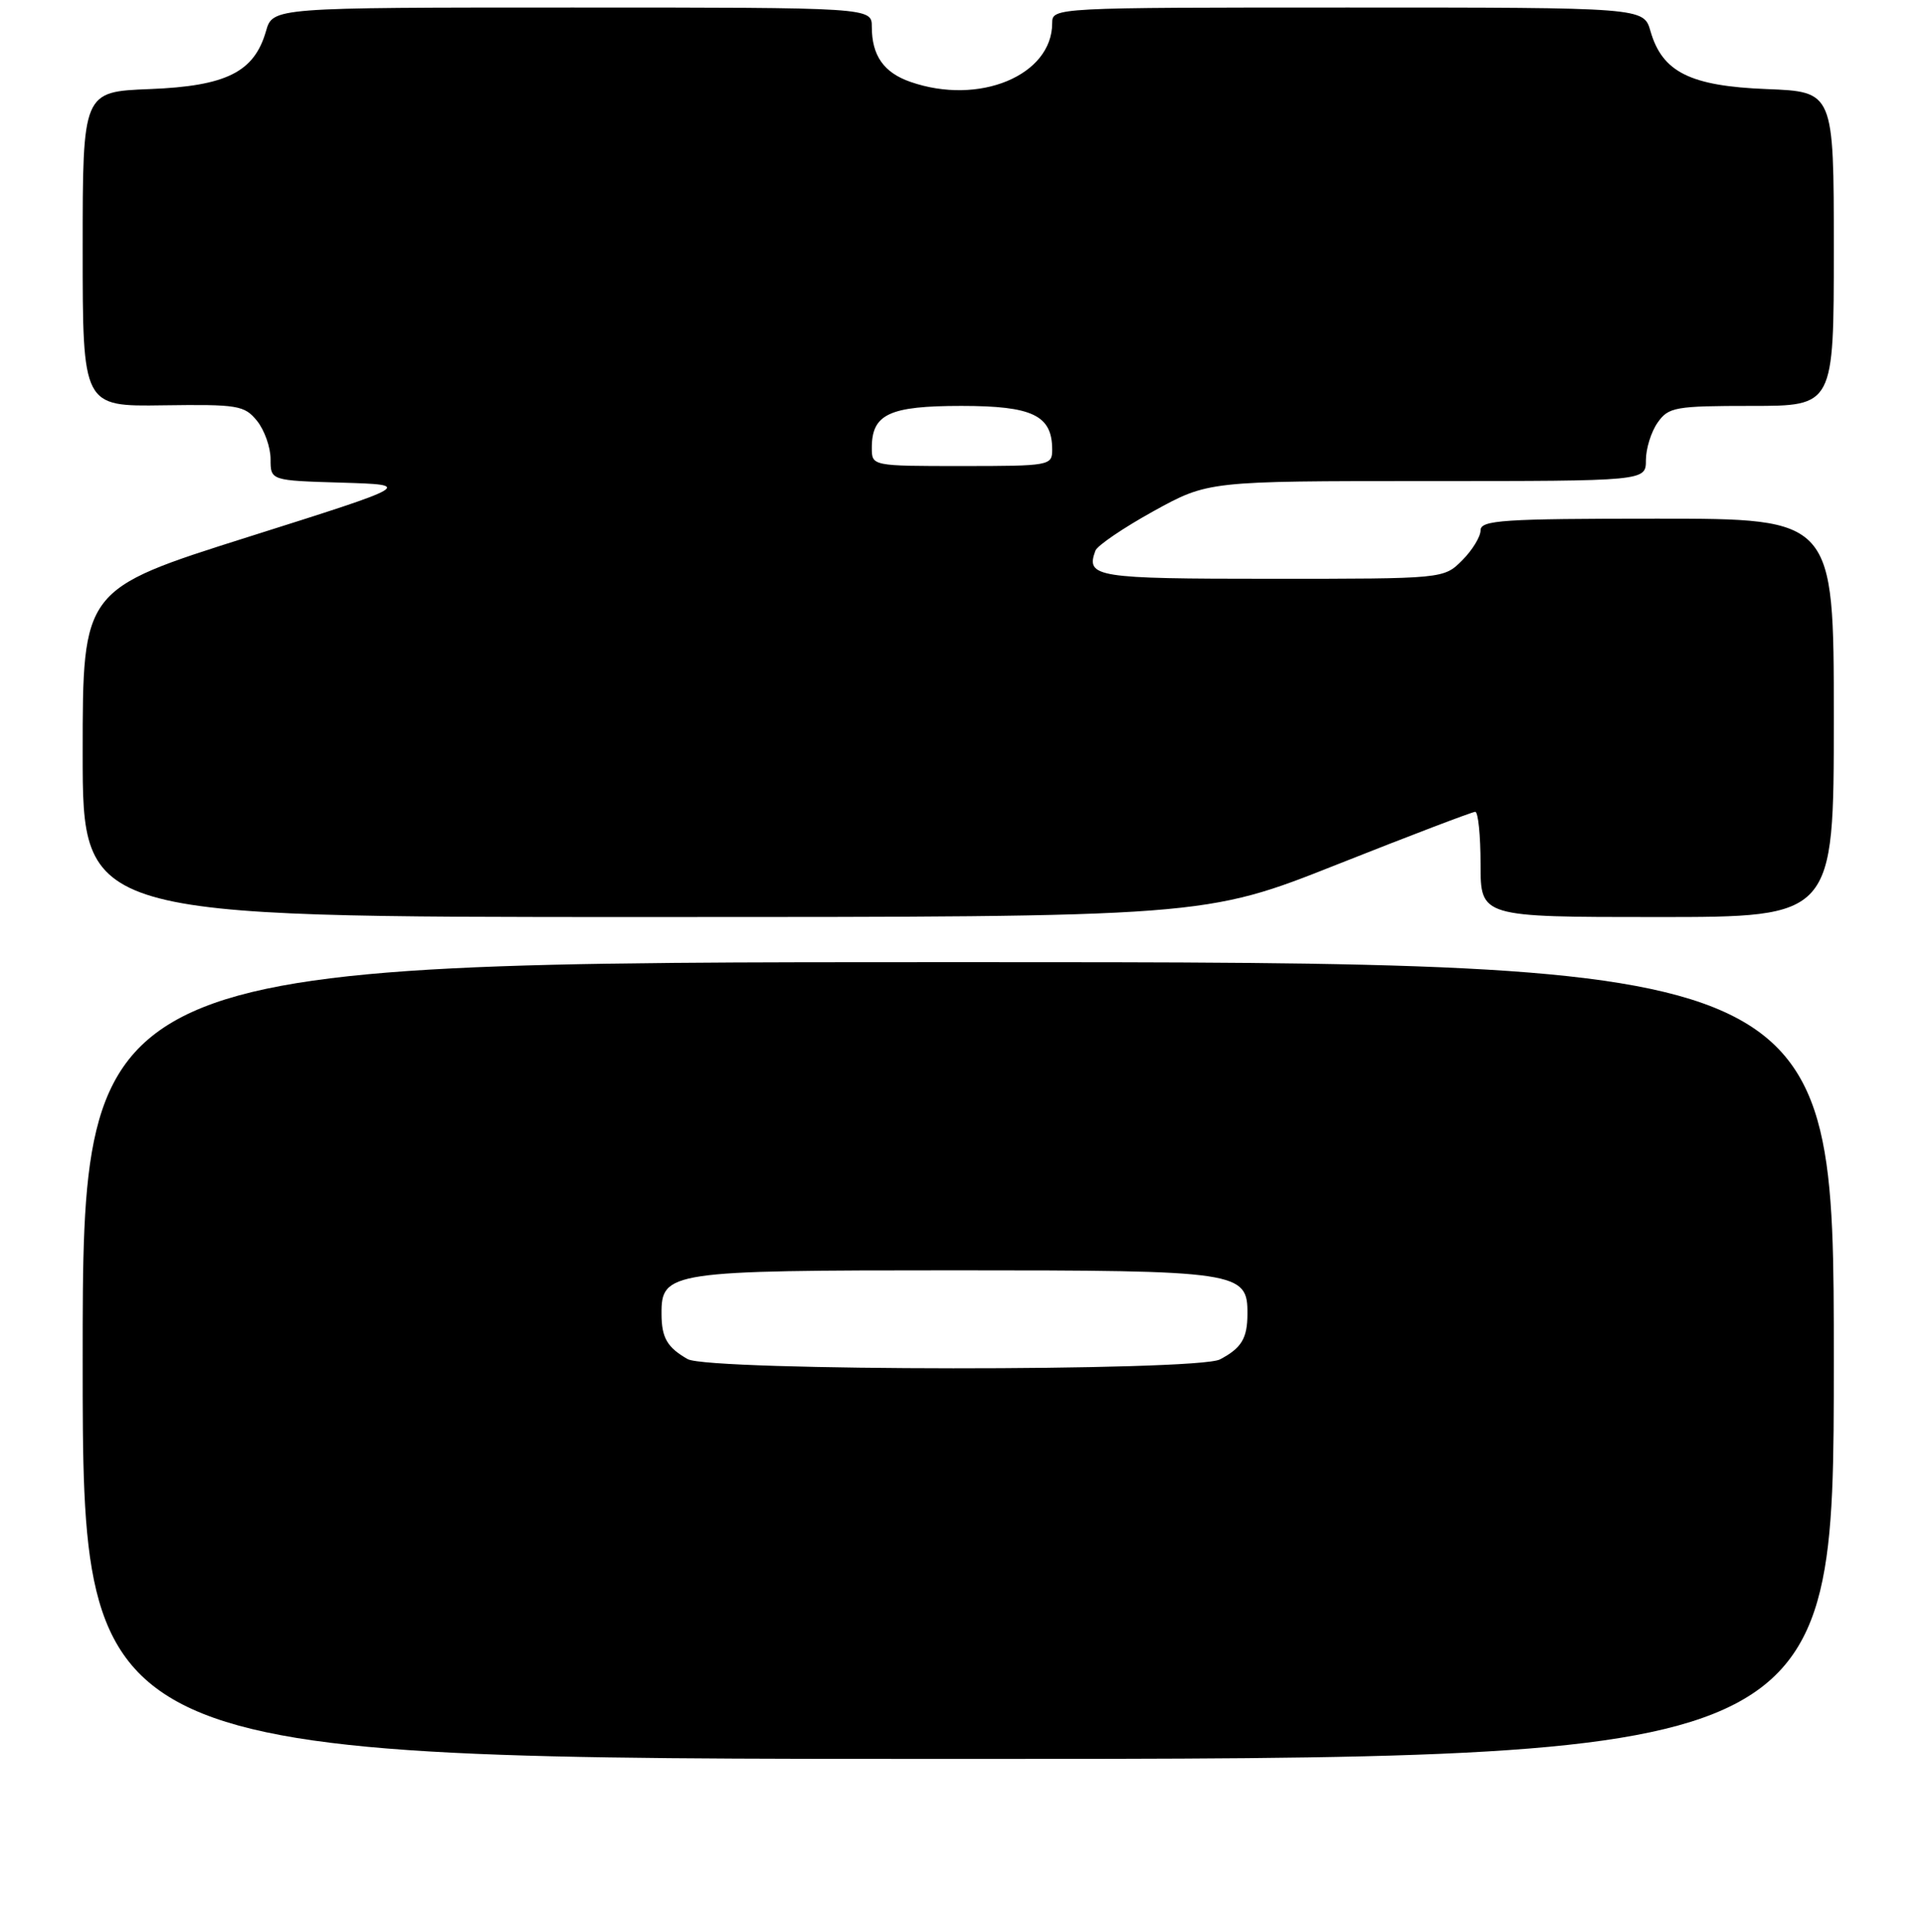 <?xml version="1.0" encoding="UTF-8" standalone="no"?>
<!DOCTYPE svg PUBLIC "-//W3C//DTD SVG 1.1//EN" "http://www.w3.org/Graphics/SVG/1.1/DTD/svg11.dtd" >
<svg xmlns="http://www.w3.org/2000/svg" xmlns:xlink="http://www.w3.org/1999/xlink" version="1.1" viewBox="0 0 256 257">
 <g >
 <path fill="currentColor"
d=" M 244.00 181.00 C 244.00 128.00 244.00 128.00 127.50 128.00 C 11.00 128.00 11.00 128.00 11.00 181.00 C 11.00 234.00 11.00 234.00 127.50 234.00 C 244.00 234.00 244.00 234.00 244.00 181.00 Z  M 177.93 115.00 C 187.64 111.15 195.90 108.00 196.29 108.00 C 196.68 108.00 197.00 111.15 197.00 115.00 C 197.00 122.00 197.00 122.00 220.50 122.00 C 244.00 122.00 244.00 122.00 244.00 95.50 C 244.00 69.00 244.00 69.00 220.50 69.00 C 199.97 69.00 197.00 69.20 197.00 70.55 C 197.00 71.40 195.90 73.20 194.55 74.55 C 192.09 77.00 192.09 77.00 169.13 77.00 C 145.76 77.00 144.45 76.79 145.75 73.26 C 146.00 72.58 149.48 70.22 153.47 68.01 C 160.75 64.00 160.75 64.00 189.87 64.00 C 219.00 64.00 219.00 64.00 219.00 61.22 C 219.00 59.69 219.70 57.44 220.56 56.22 C 222.00 54.16 222.88 54.00 233.06 54.00 C 244.00 54.00 244.00 54.00 244.00 33.10 C 244.00 12.20 244.00 12.20 235.07 11.85 C 224.90 11.45 221.18 9.60 219.61 4.15 C 218.71 1.00 218.71 1.00 179.36 1.00 C 140.25 1.00 140.00 1.01 140.00 3.07 C 140.00 10.04 130.27 14.08 121.13 10.89 C 117.59 9.66 116.00 7.39 116.00 3.57 C 116.00 1.00 116.00 1.00 76.14 1.00 C 36.29 1.00 36.29 1.00 35.39 4.15 C 33.82 9.60 30.10 11.45 19.93 11.85 C 11.00 12.20 11.00 12.20 11.00 33.14 C 11.00 54.08 11.00 54.08 21.70 53.92 C 31.65 53.78 32.52 53.92 34.20 55.99 C 35.19 57.22 36.00 59.51 36.00 61.07 C 36.00 63.93 36.00 63.93 45.47 64.21 C 54.95 64.50 54.95 64.50 32.97 71.45 C 11.00 78.40 11.00 78.40 11.00 100.20 C 11.00 122.00 11.00 122.00 85.64 122.00 C 160.28 122.00 160.28 122.00 177.93 115.00 Z  M 91.50 180.81 C 88.78 179.26 88.03 177.98 88.02 174.81 C 87.98 169.16 89.05 169.00 127.00 169.00 C 164.95 169.00 166.02 169.16 165.98 174.81 C 165.97 178.06 165.19 179.34 162.32 180.85 C 159.28 182.45 94.33 182.41 91.50 180.81 Z  M 116.00 59.57 C 116.00 55.09 118.32 54.00 127.92 54.00 C 137.40 54.00 140.00 55.25 140.00 59.83 C 140.00 61.94 139.65 62.00 128.00 62.00 C 116.00 62.00 116.00 62.00 116.00 59.57 Z "/>
</g>
</svg>